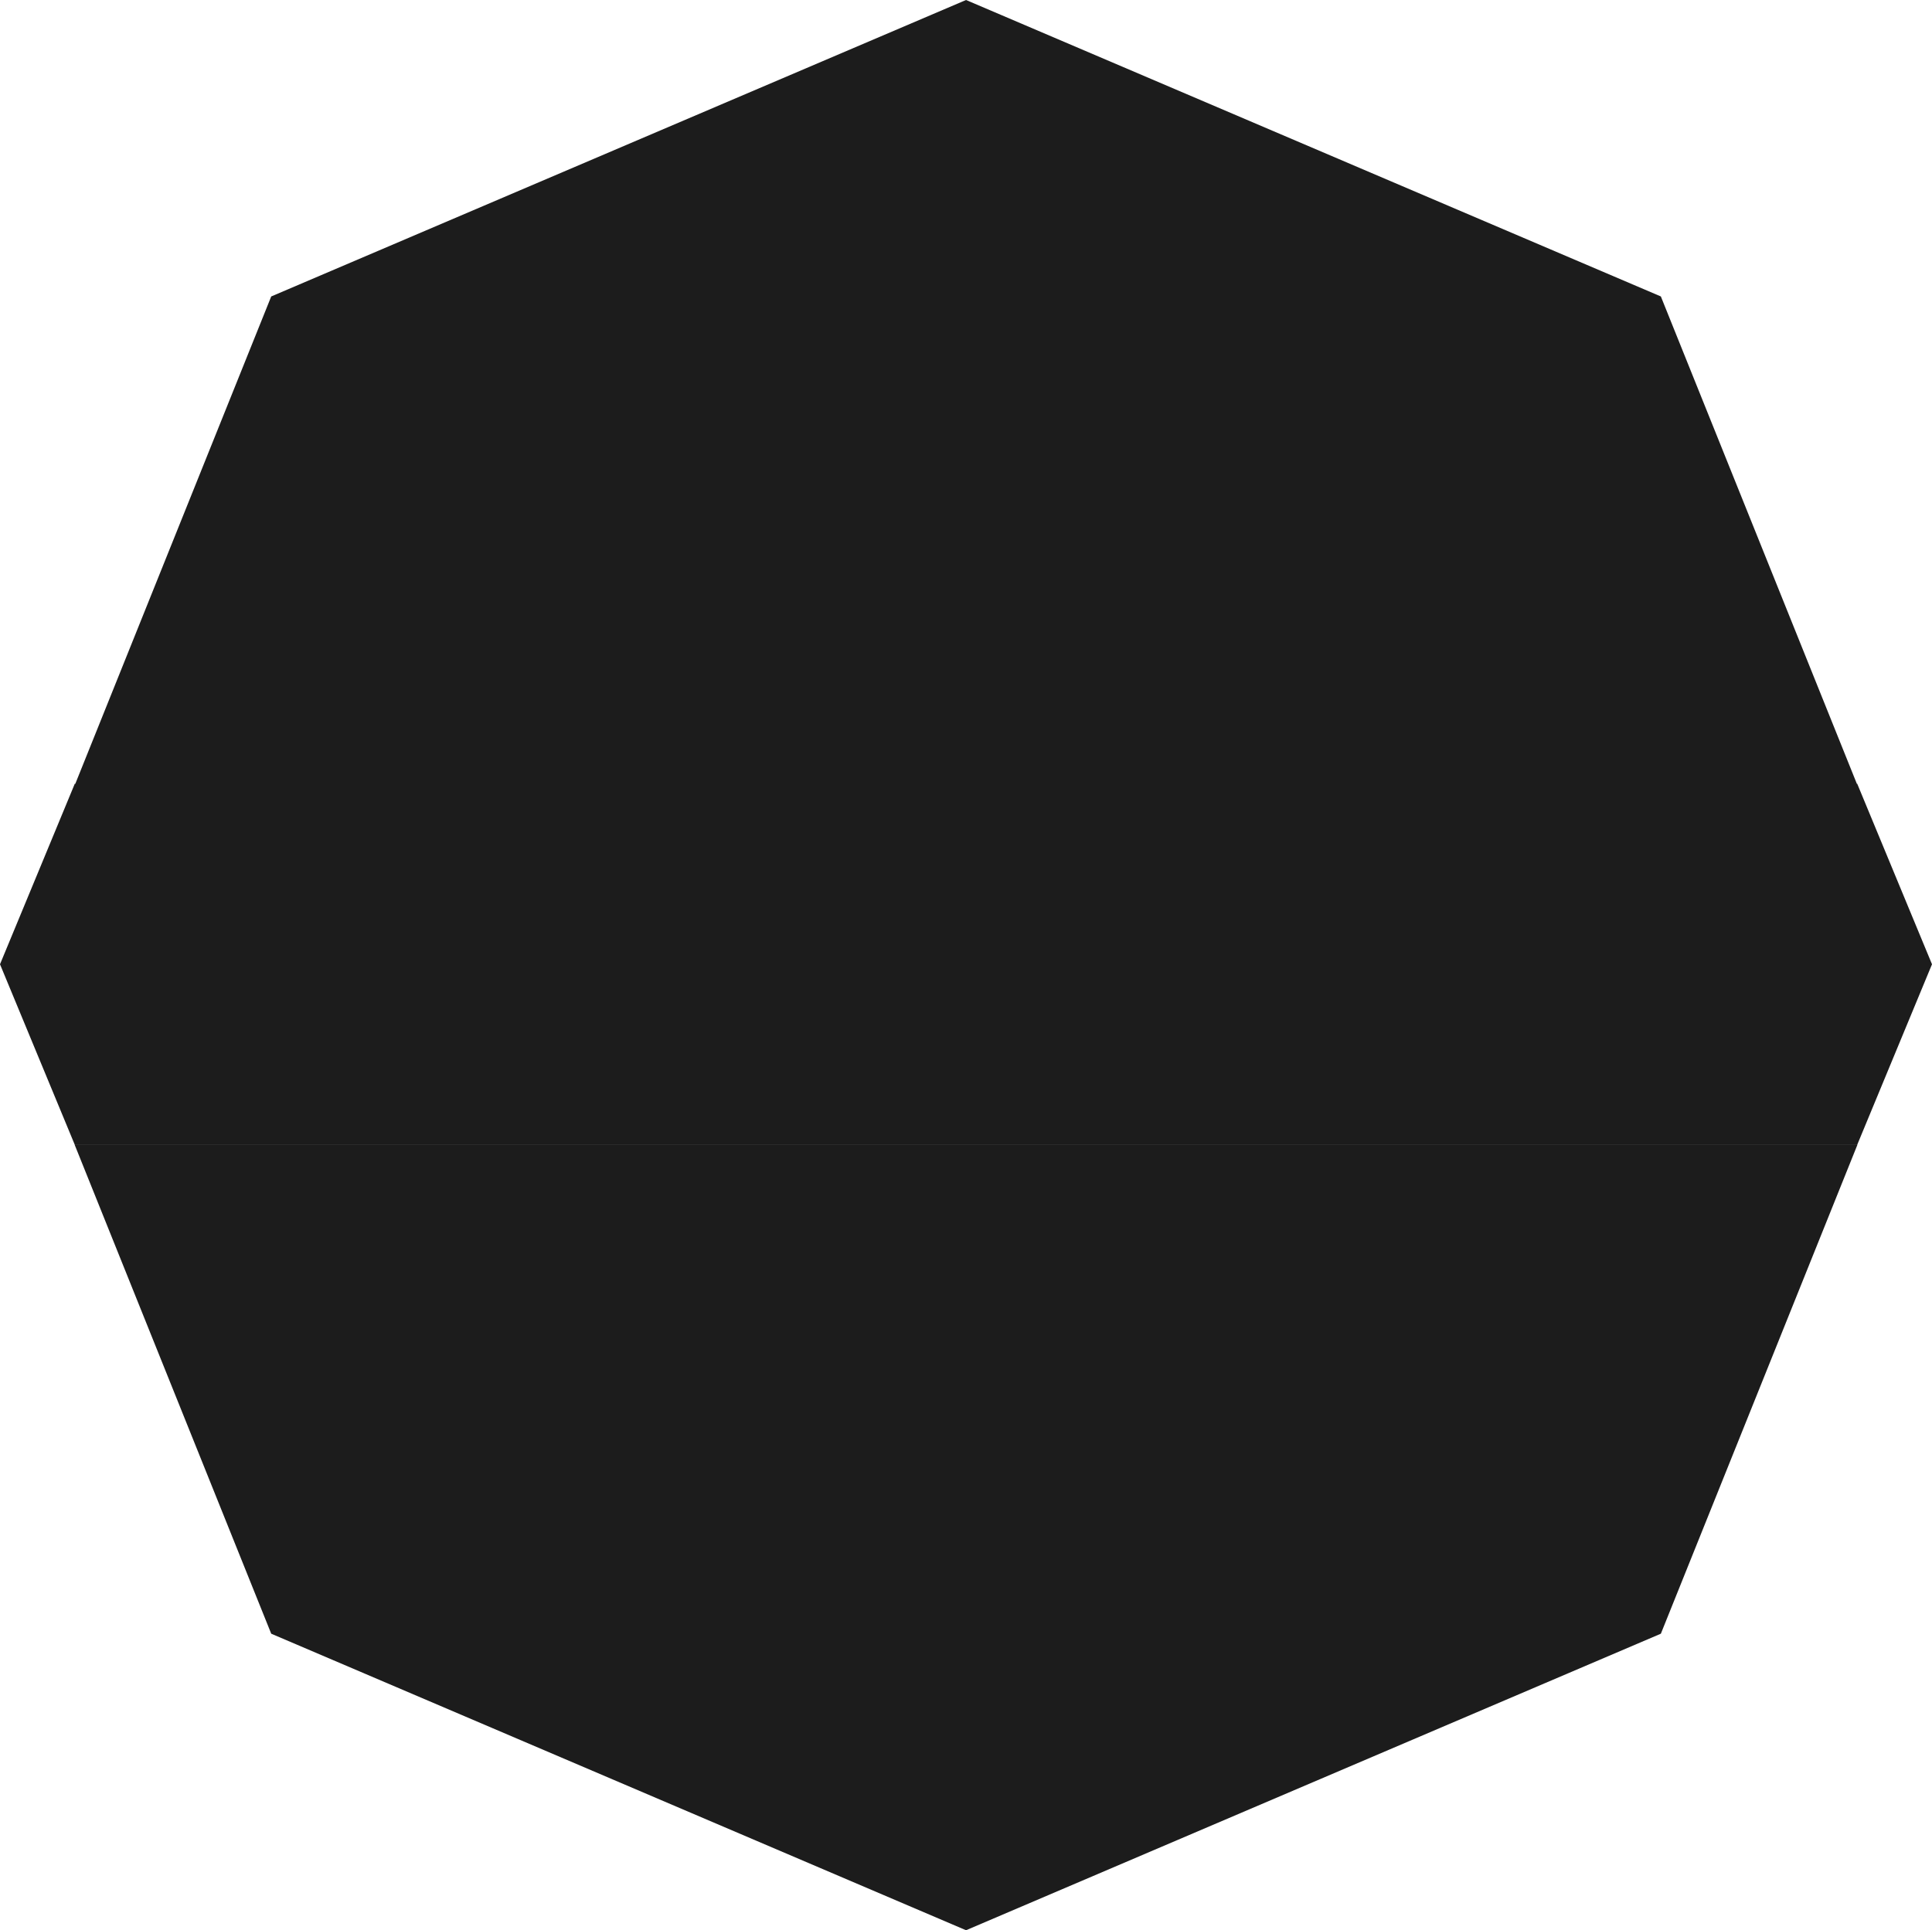 <svg xmlns="http://www.w3.org/2000/svg" width="25.117" height="25.099" viewBox="0 0 25.117 25.099"><defs><style>.a{fill:#1c1c1c;}</style></defs><path class="a" d="M3.526,21.244.971,14.887H24.147l-2.555,6.357L12.559,25.1ZM.972,14.886,0,12.539l.972-2.347H.979L3.526,3.855,12.559,0l9.033,3.855,2.548,6.337h.005l.972,2.347-.972,2.347Z"/></svg>